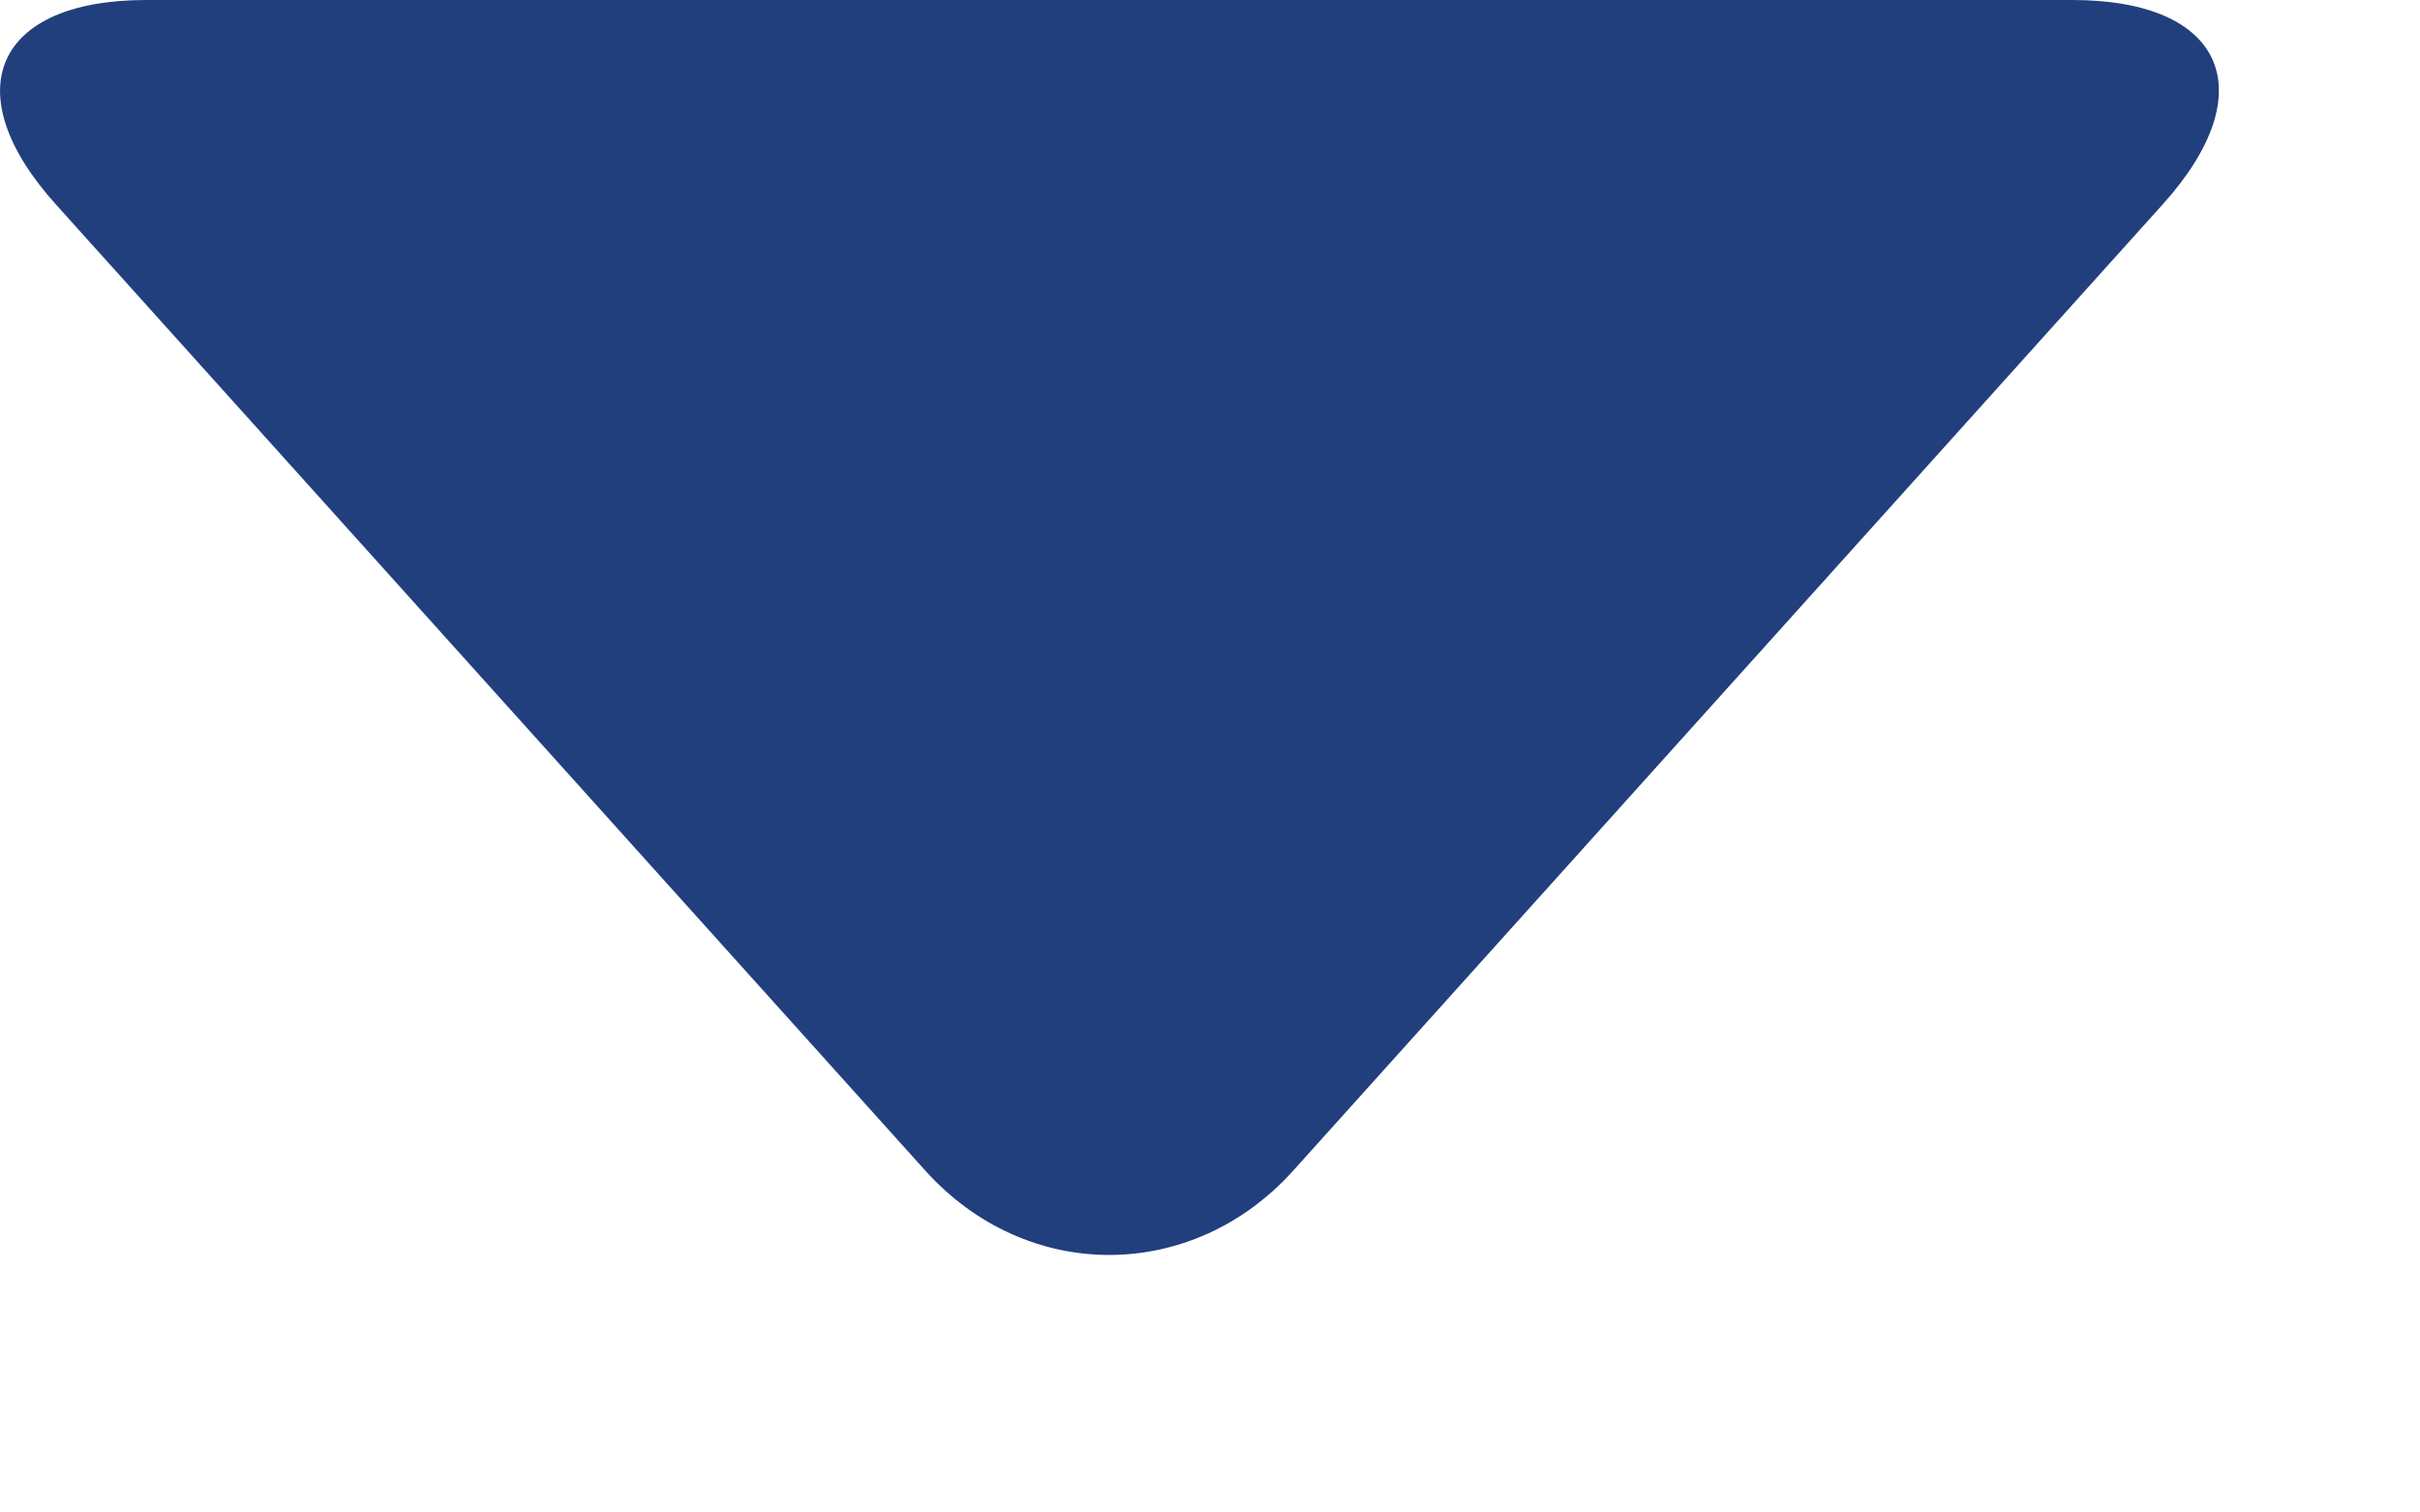 <svg width="8" height="5" viewBox="0 0 8 5" fill="none" xmlns="http://www.w3.org/2000/svg">
<path fill-rule="evenodd" clip-rule="evenodd" d="M3.059 3.87C3.395 4.243 3.942 4.24 4.275 3.87L7.15 0.675C7.486 0.302 7.352 0 6.851 0H0.483C-0.018 0 -0.149 0.305 0.184 0.675L3.059 3.87Z" fill="#213F7D"/>
</svg>
